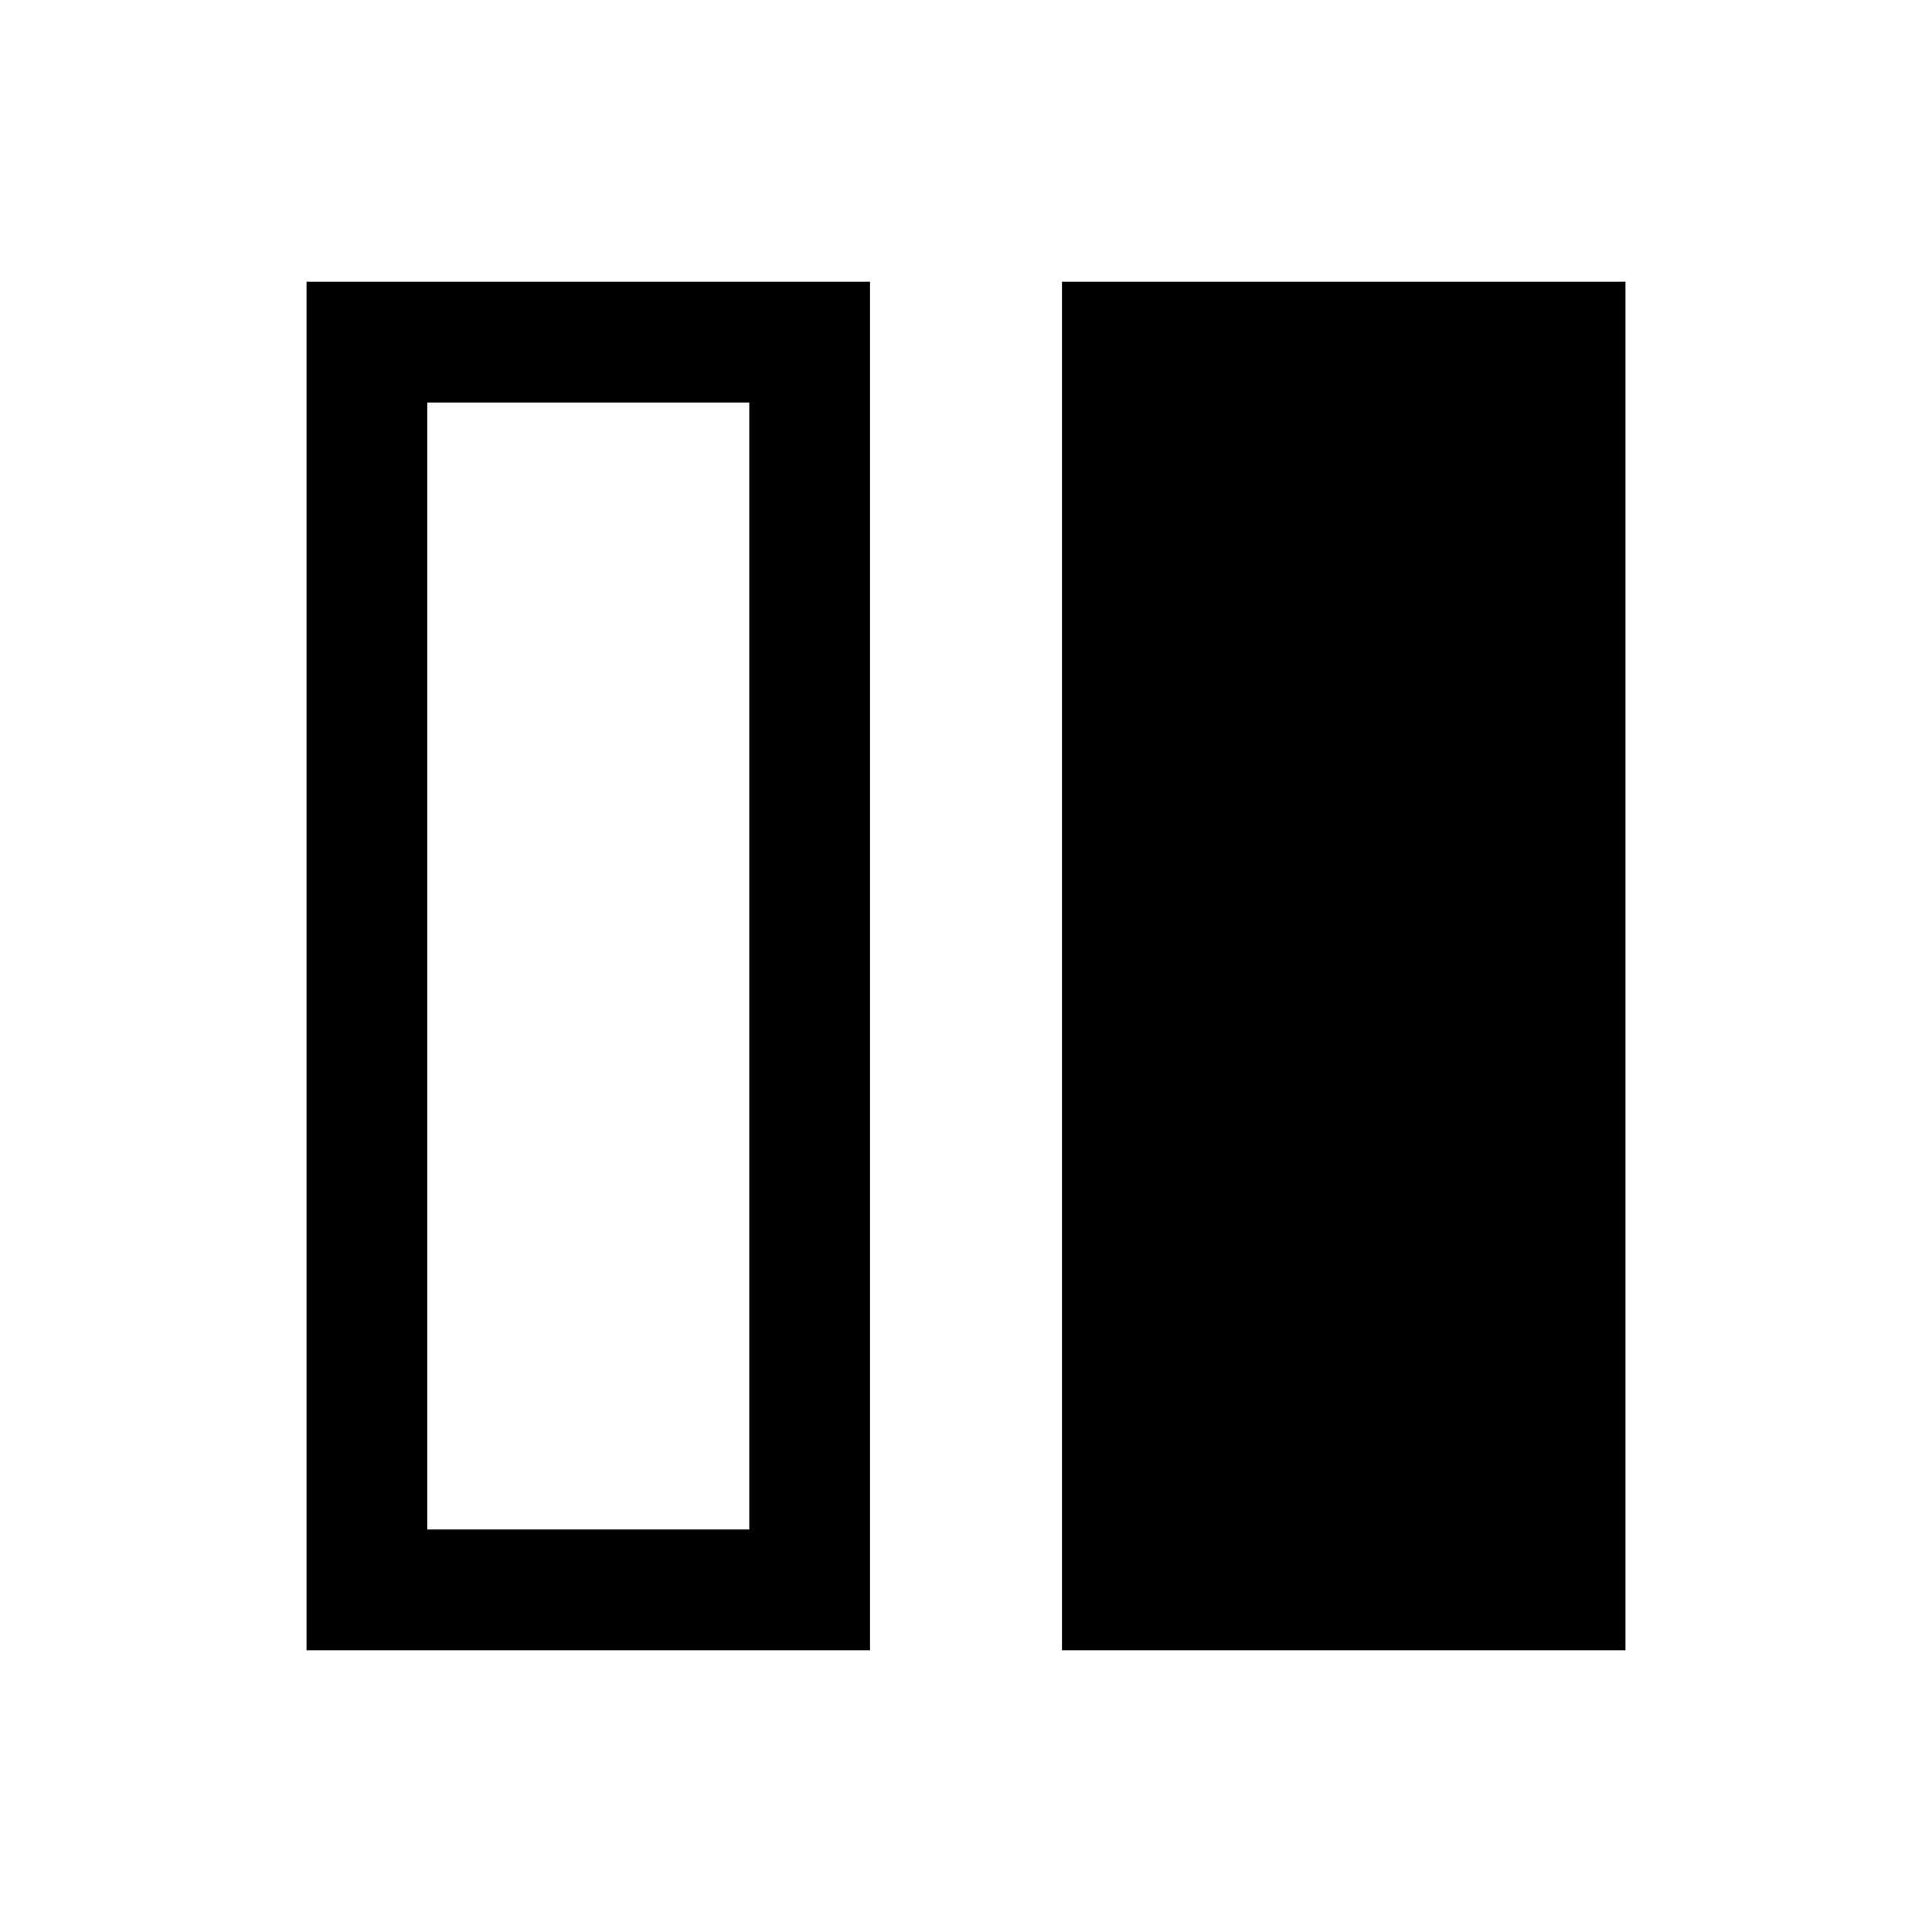 <svg xmlns="http://www.w3.org/2000/svg" viewBox="0 -960 960 960"><path d="M527.693-140.001v-679.998H807.69v679.998H527.693Zm-375.383 0v-679.998h279.997v679.998H152.31ZM212.309-760v560h160v-560h-160Zm160 560h-160 160Z"/></svg>
